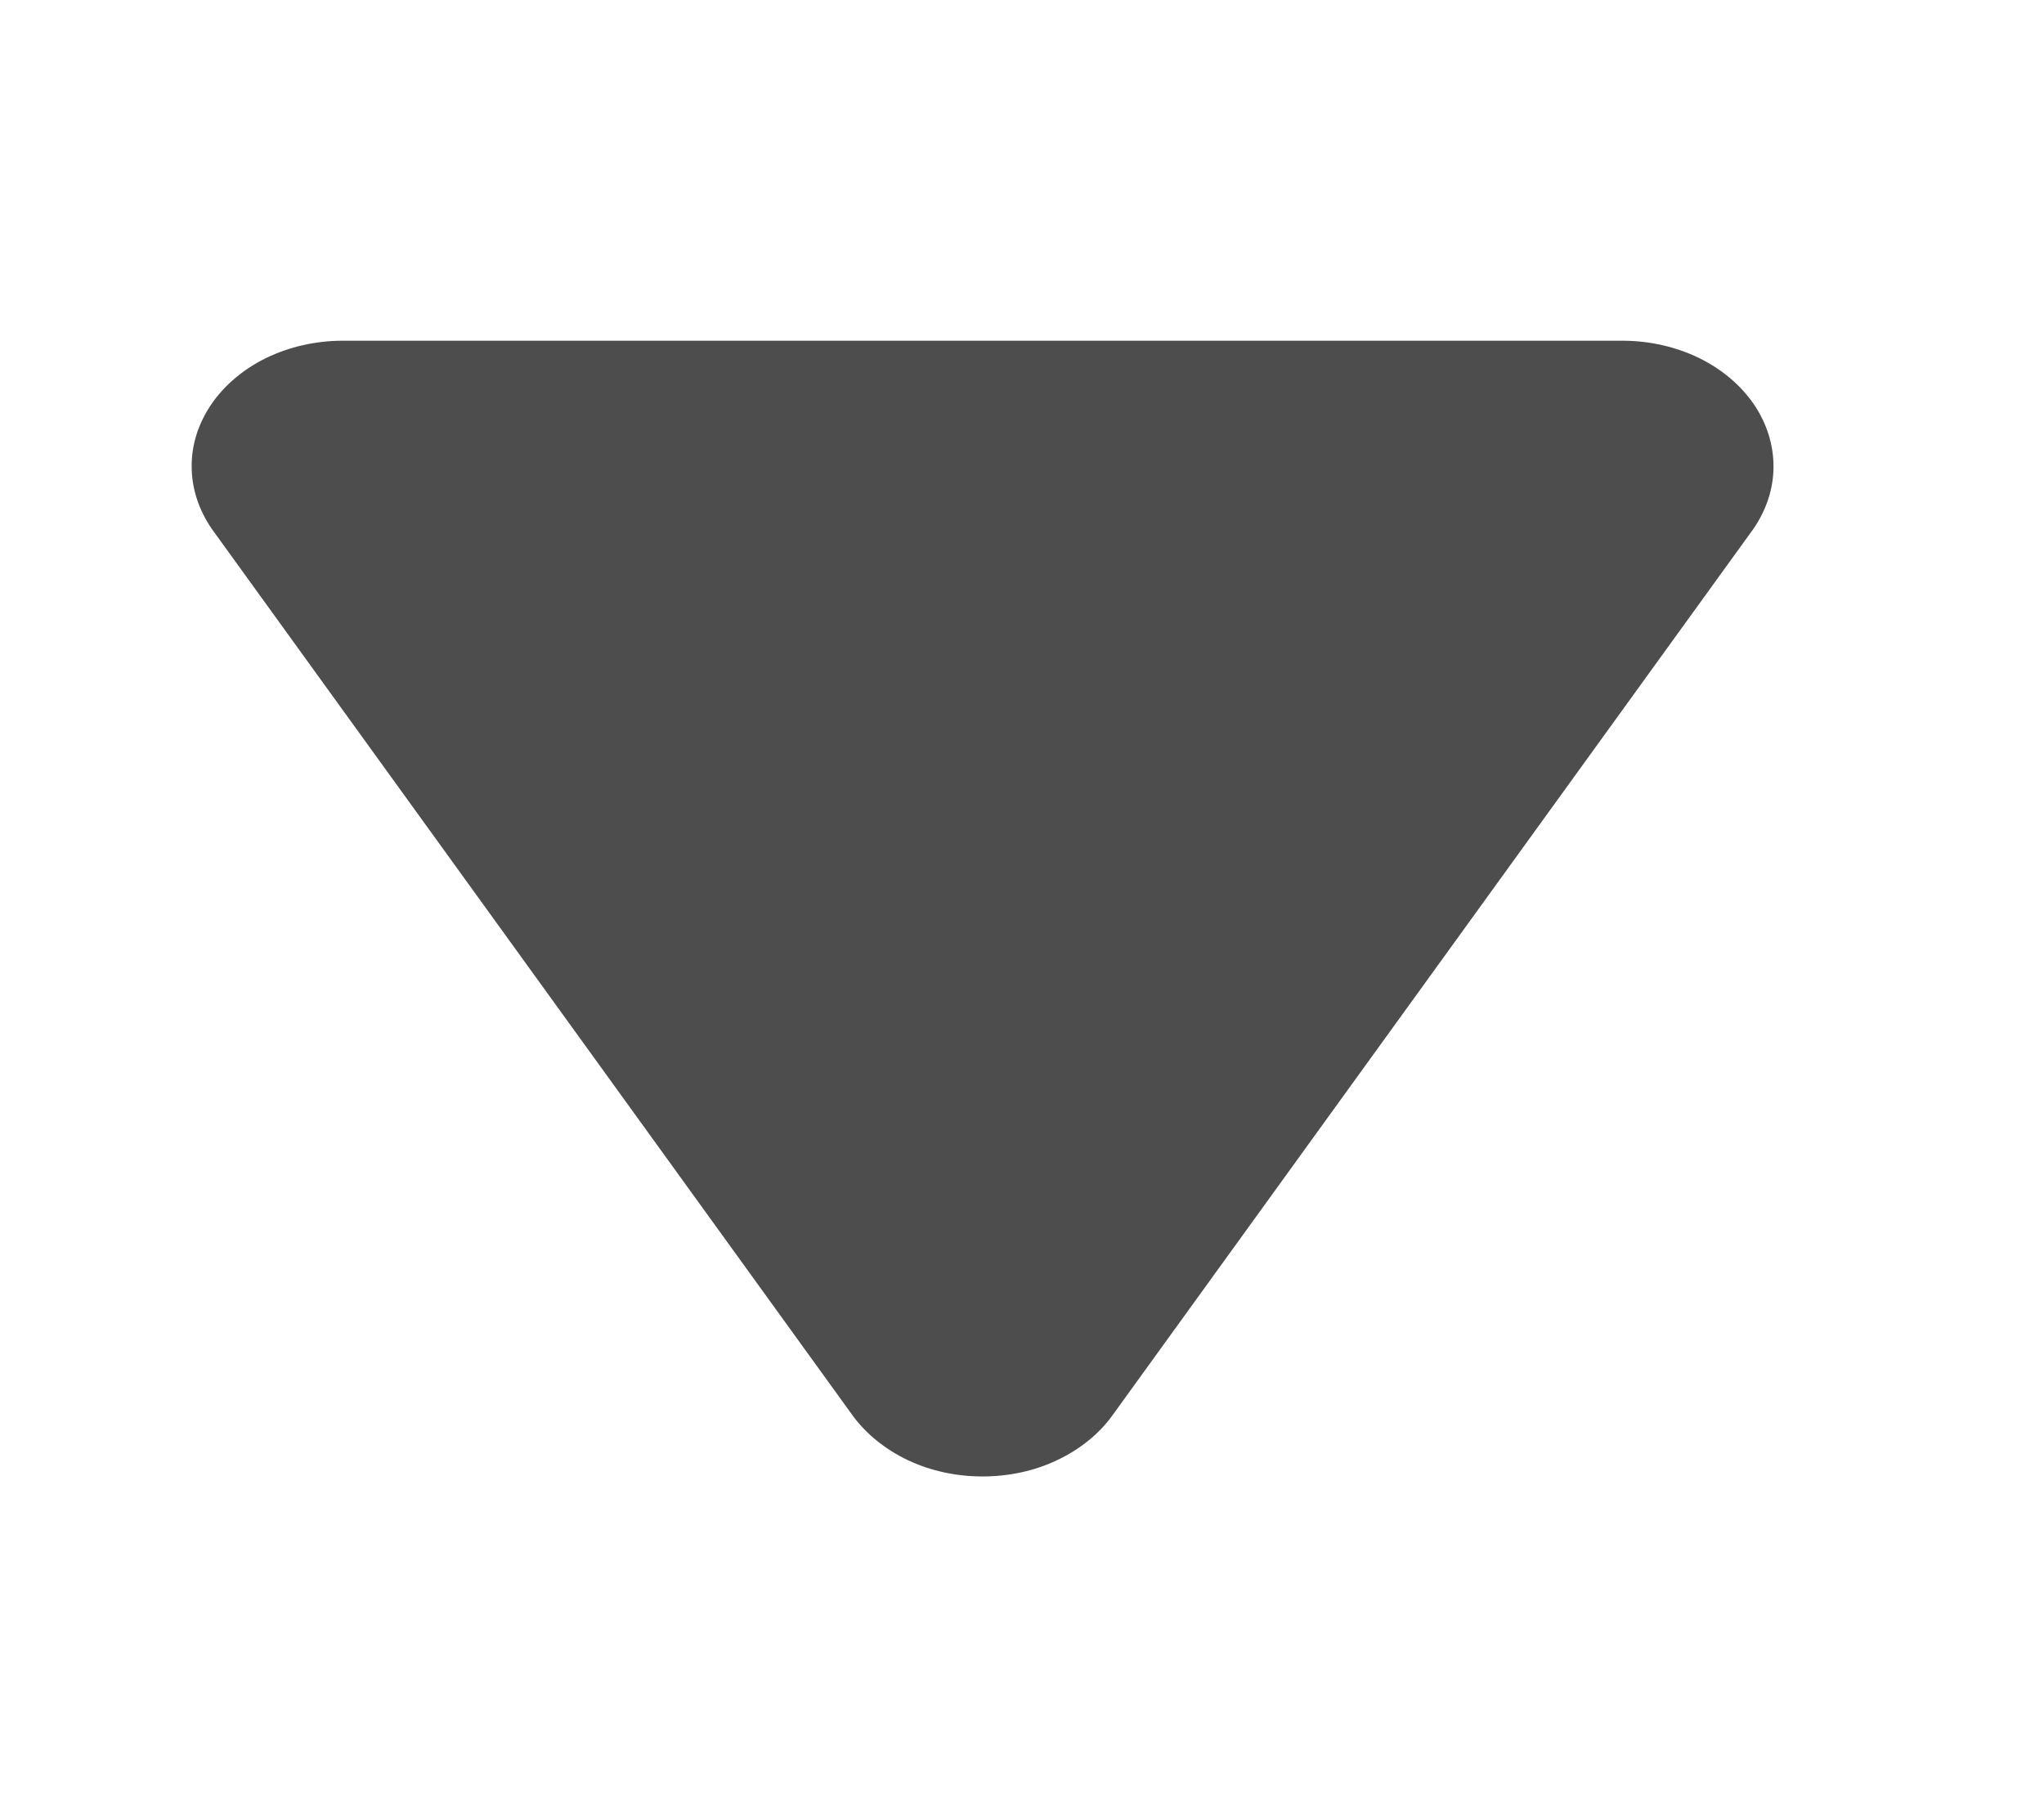 <svg width="9" height="8" viewBox="0 0 9 8" fill="none" xmlns="http://www.w3.org/2000/svg">
<g clip-path="url('#clip0_4_404')">
<path d="M3.756 6.234L0.933 2.329C0.875 2.245 0.844 2.15 0.844 2.054C0.843 1.957 0.874 1.863 0.931 1.779C0.989 1.695 1.072 1.625 1.172 1.576C1.273 1.527 1.387 1.501 1.503 1.5H7.15C7.266 1.501 7.38 1.527 7.481 1.576C7.581 1.625 7.664 1.695 7.722 1.779C7.779 1.863 7.809 1.957 7.809 2.054C7.809 2.15 7.778 2.245 7.72 2.329L4.896 6.234C4.837 6.315 4.753 6.382 4.653 6.429C4.554 6.476 4.441 6.5 4.326 6.5C4.212 6.5 4.099 6.476 3.999 6.429C3.9 6.382 3.816 6.315 3.756 6.234V6.234Z" fill="#4D4D4D"></path>
</g>
<defs>
<clipPath id="clip0_4_404">
<rect width="8" height="8" fill="white" transform="matrix(1 0 0 -1 0.328 8)"></rect>
</clipPath>
</defs>
</svg>
